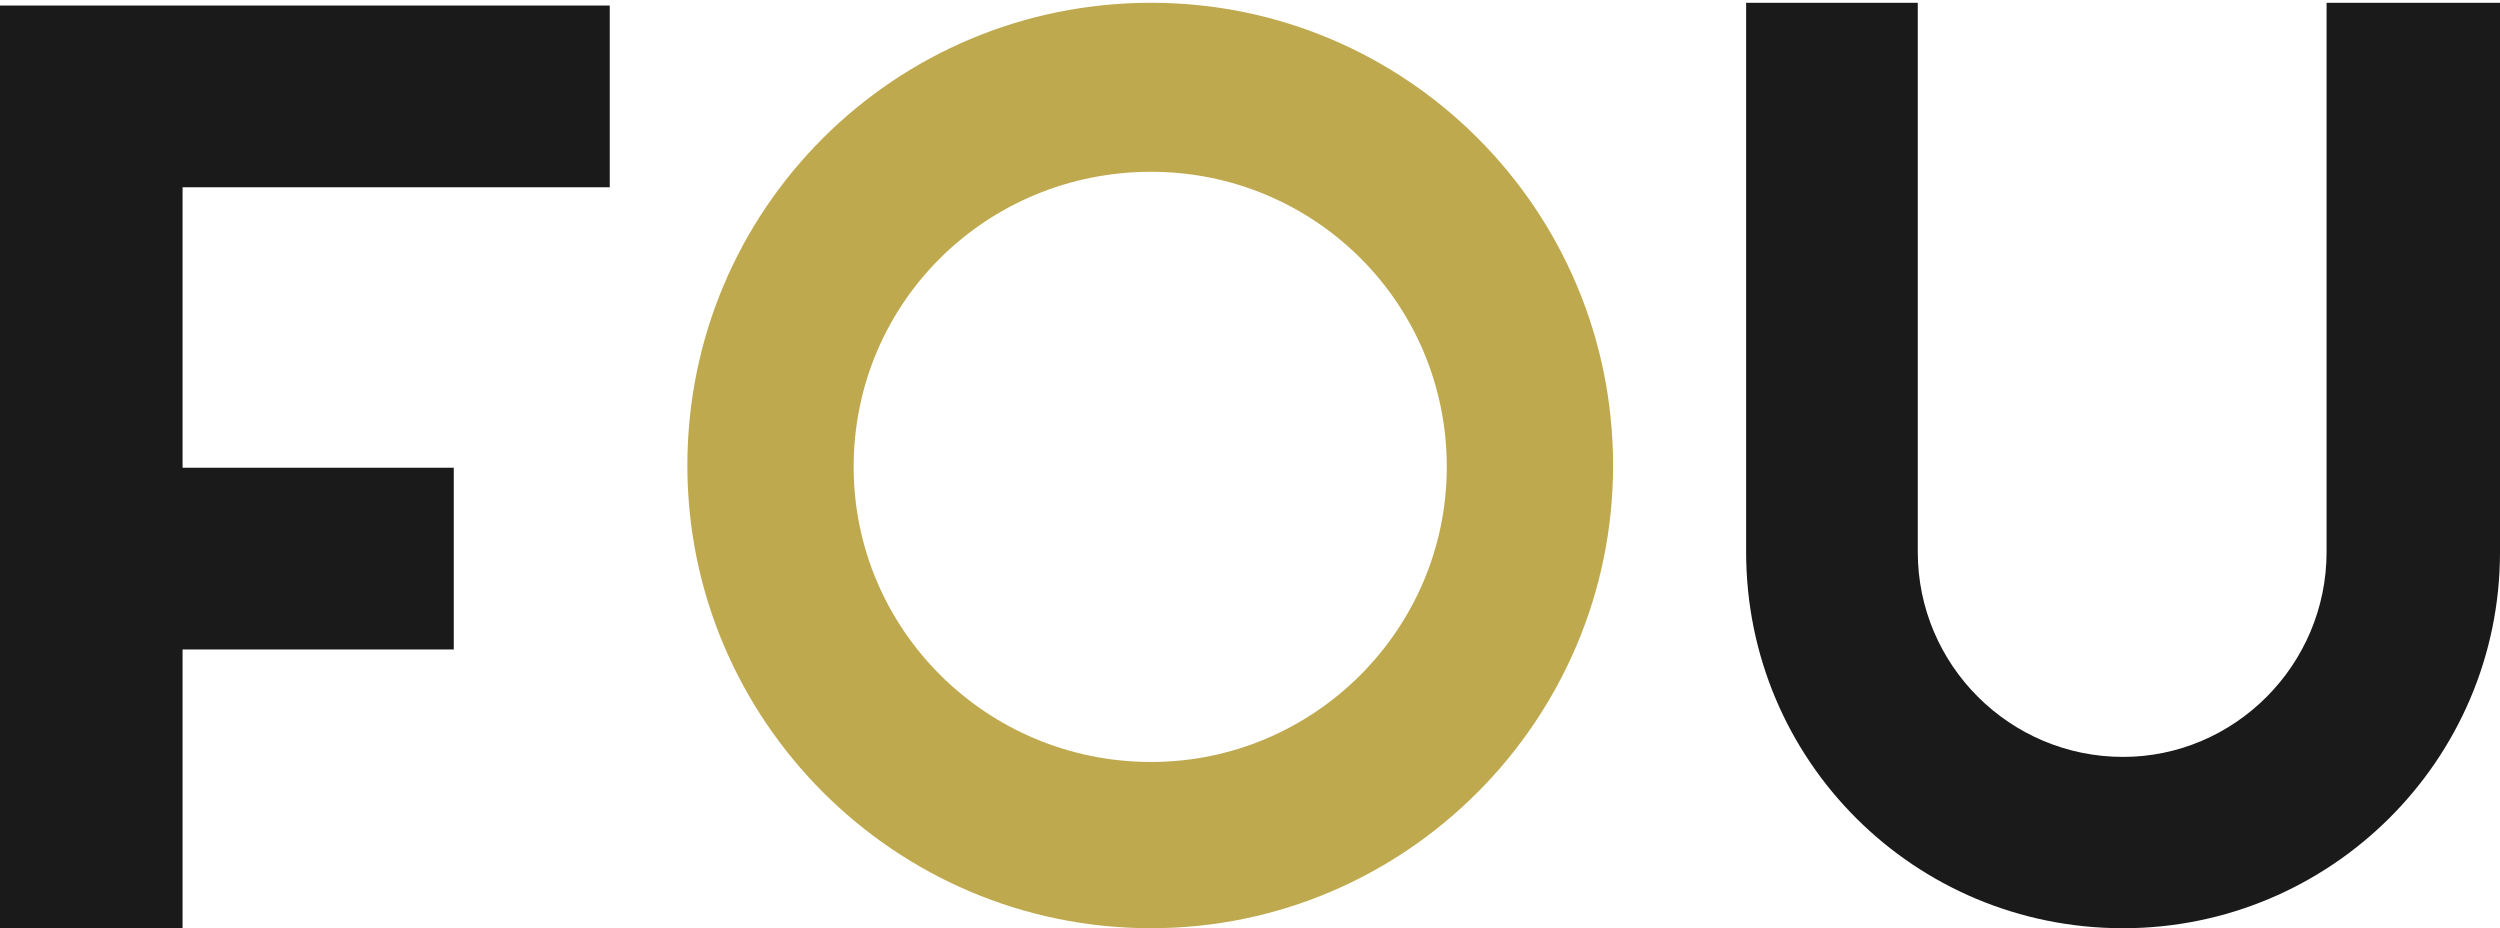 <?xml version="1.0" encoding="UTF-8" standalone="no"?>
<svg width="404px" height="150px" viewBox="0 0 404 150" version="1.1" xmlns="http://www.w3.org/2000/svg" xmlns:xlink="http://www.w3.org/1999/xlink" xmlns:sketch="http://www.bohemiancoding.com/sketch/ns">
    <!-- Generator: Sketch 3.3.2 (12043) - http://www.bohemiancoding.com/sketch -->
    <title>Type</title>
    <desc>Created with Sketch.</desc>
    <defs></defs>
    <g id="Logo" stroke="none" stroke-width="1" fill="none" fill-rule="evenodd" sketch:type="MSPage">
        <g id="Artboard-6" sketch:type="MSArtboardGroup">
            <g id="Type" sketch:type="MSLayerGroup">
                <path d="M98.537,30.26 L98.537,0.896 L29.504,0.896 L0,0.896 L0,30.26 L0,75.59 L0,104.955 L0,150 L29.504,150 L29.504,104.955 L73.33,104.955 L73.33,75.59 L29.504,75.59 L29.504,30.26 L98.537,30.26 Z M375.974,0.448 L375.974,89.209 C375.974,107.475 361.103,122.316 343.086,122.316 C324.784,122.316 309.913,107.475 309.913,89.209 L309.913,0.448 L282.173,0.448 L282.173,89.209 C282.173,122.887 309.341,150 343.086,150 C376.546,150 404,122.887 404,89.209 L404,0.448 L375.974,0.448 Z" id="FOU" fill="#1A1A1A" sketch:type="MSShapeGroup"></path>
                <path d="M186.019,0.448 C144.544,0.448 111.078,33.84 111.078,75.224 C111.078,116.322 144.544,150 186.019,150 C227.208,150 260.674,116.322 260.674,75.224 C260.674,33.84 227.208,0.448 186.019,0.448 Z M186.019,123.134 C159.41,123.134 137.951,101.718 137.951,75.448 C137.951,48.892 159.41,27.761 186.019,27.761 C212.342,27.761 233.8,48.892 233.8,75.448 C233.8,101.718 212.342,123.134 186.019,123.134 Z" id="Path" fill="#BFA94E" sketch:type="MSShapeGroup"></path>
            </g>
        </g>
    </g>
</svg>